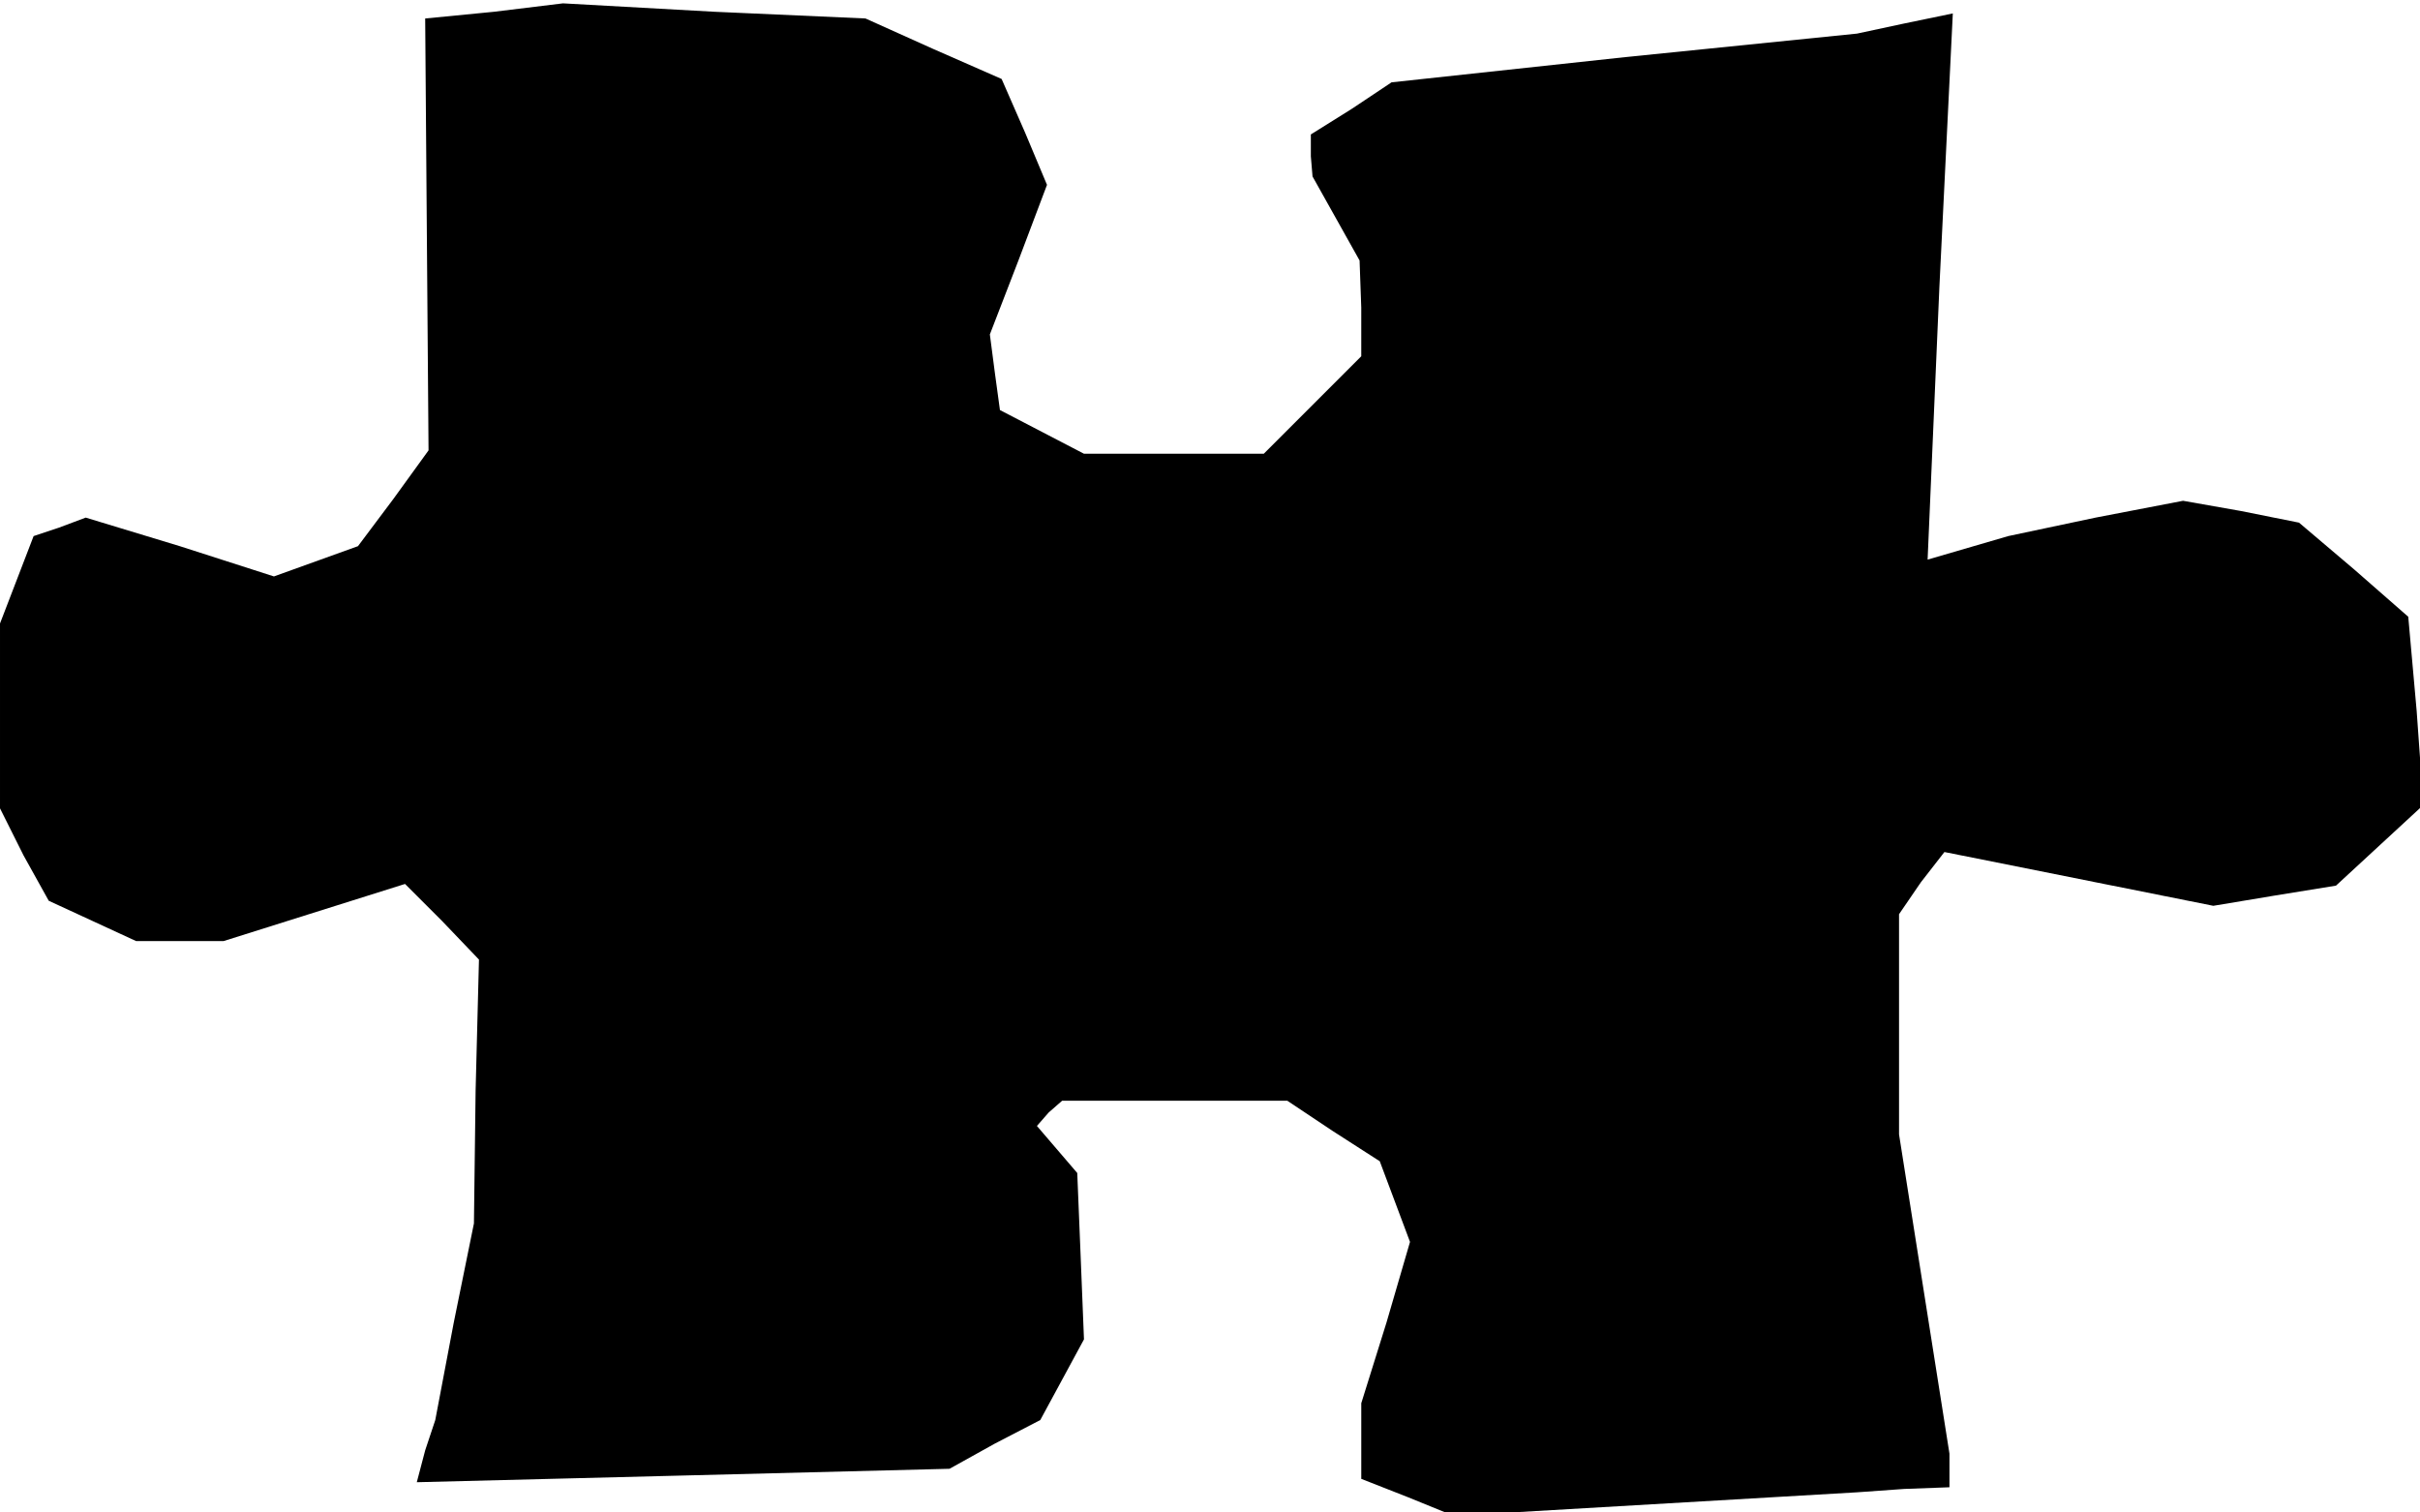 <?xml version="1.0" standalone="no"?>
<!DOCTYPE svg PUBLIC "-//W3C//DTD SVG 20010904//EN"
 "http://www.w3.org/TR/2001/REC-SVG-20010904/DTD/svg10.dtd">
<svg version="1.0" xmlns="http://www.w3.org/2000/svg"
 width="144pt" height="90pt" viewBox="0 0 144 90"
 preserveAspectRatio="xMidYMid meet">
<g transform="translate(0,90) scale(0.1,-0.1)"
fill="#000000" stroke="none">
<path d="M294 893 l-41 -4 1 -129 1 -128 -21 -29 -21 -28 -25 -9 -25 -9 -56
18 -56 17 -16 -6 -15 -5 -10 -26 -10 -26 0 -55 0 -55 14 -28 15 -27 26 -12 26
-12 26 0 26 0 54 17 54 17 22 -22 22 -23 -2 -78 -1 -79 -12 -59 -11 -58 -6
-18 -5 -19 159 4 158 4 27 15 27 14 13 24 13 24 -2 50 -2 49 -12 14 -12 14 7
8 8 7 67 0 67 0 27 -18 28 -18 9 -24 9 -24 -14 -48 -15 -48 0 -23 0 -22 28
-11 27 -11 120 7 120 7 28 2 27 1 0 10 0 10 -15 95 -15 95 0 66 0 65 13 19 14
18 80 -16 80 -16 36 6 37 6 26 24 26 24 -4 56 -5 56 -32 28 -33 28 -35 7 -34
6 -52 -10 -52 -11 -24 -7 -24 -7 7 162 8 163 -29 -6 -28 -6 -138 -14 -139 -15
-24 -16 -24 -15 0 -13 1 -12 14 -25 14 -25 1 -28 0 -29 -29 -29 -29 -29 -54 0
-53 0 -25 13 -25 13 -3 22 -3 23 17 44 17 45 -13 31 -14 32 -41 18 -40 18 -90
4 -90 5 -41 -5z"/>
</g>
</svg>
